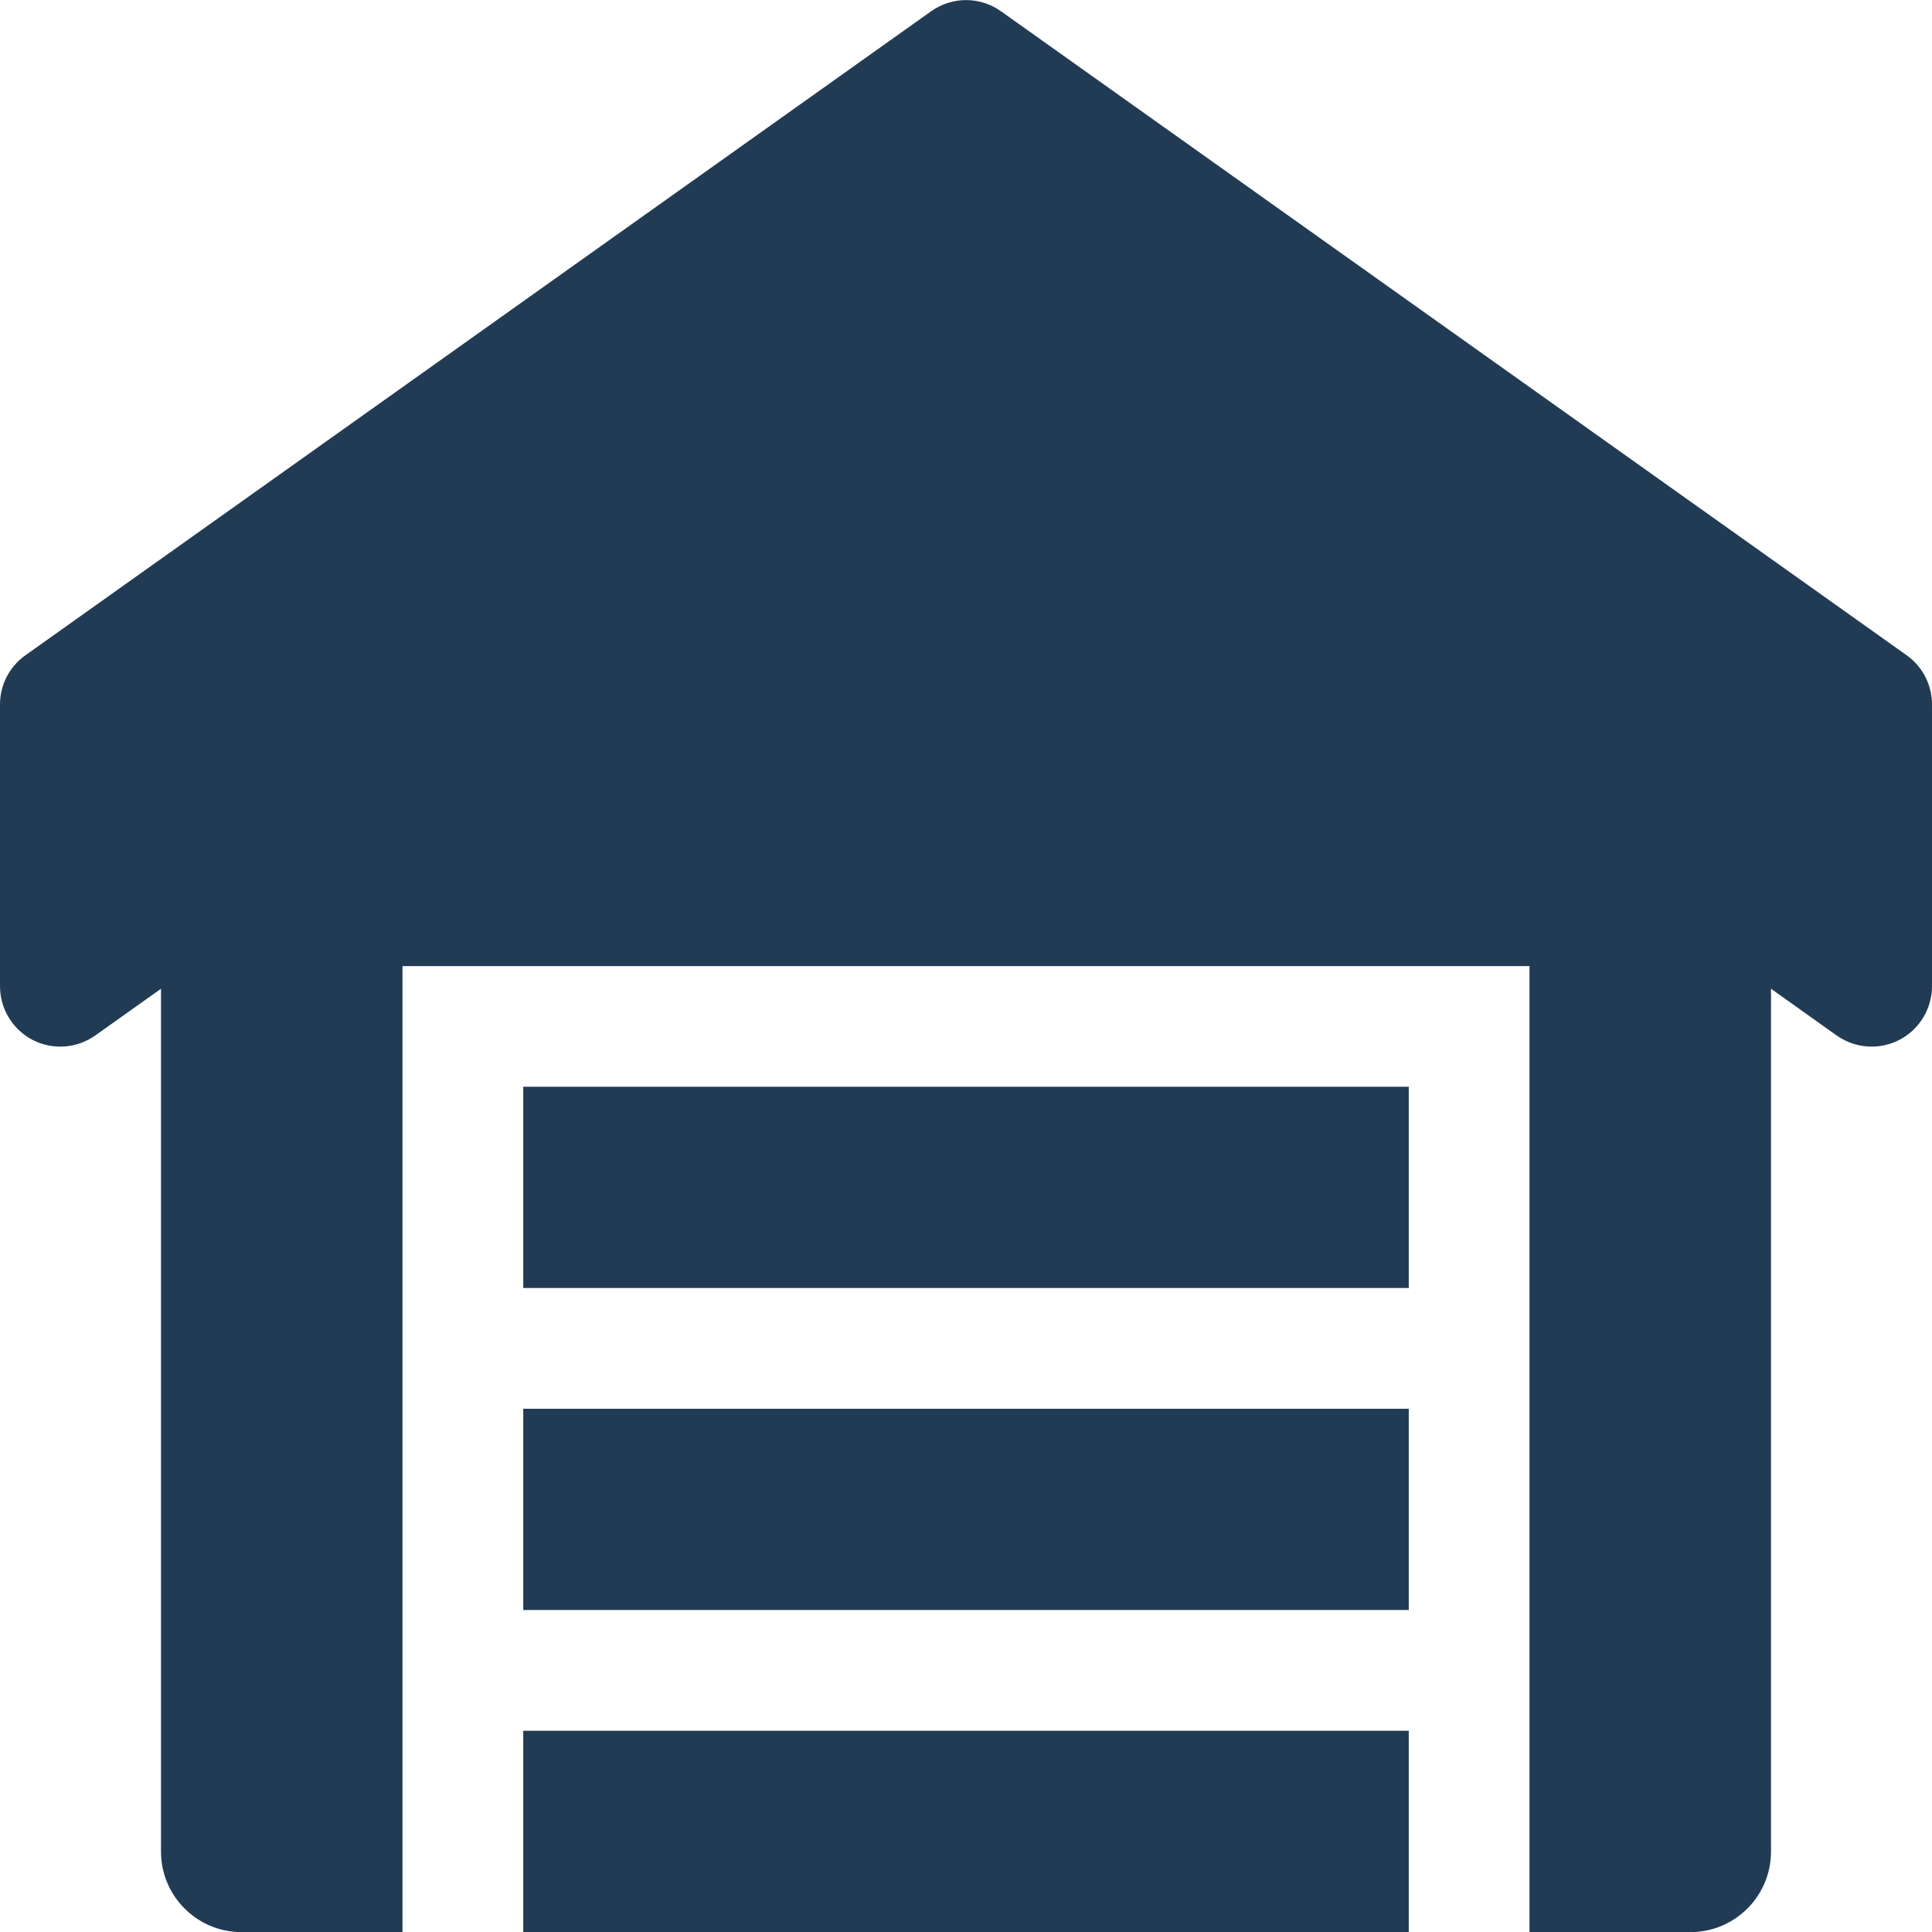 <svg width="18" height="18" viewBox="0 0 18 18" fill="none" xmlns="http://www.w3.org/2000/svg">
<g clip-path="url(#clip0)">
<path d="M17.764 6.105L9.326 0.105C9.131 -0.034 8.87 -0.034 8.675 0.105L0.237 6.105C0.088 6.21 0 6.381 0 6.563V9.188C0 9.399 0.118 9.592 0.304 9.689C0.492 9.785 0.716 9.769 0.888 9.647L1.5 9.212V17.251C1.5 17.665 1.836 18.001 2.25 18.001H3.75V9.001H14.25V18.001H15.75C16.164 18.001 16.5 17.665 16.5 17.251V9.212L17.111 9.647C17.209 9.716 17.323 9.751 17.438 9.751C17.526 9.751 17.614 9.73 17.695 9.689C17.882 9.592 18 9.399 18 9.188V6.563C18 6.381 17.912 6.21 17.764 6.105Z" fill="#223B55"/>
<path d="M4.875 16.125H13.125V18H4.875V16.125Z" fill="#223B55"/>
<path d="M4.875 13.125H13.125V15H4.875V13.125Z" fill="#223B55"/>
<path d="M4.875 10.125H13.125V12H4.875V10.125Z" fill="#223B55"/>
</g>
<defs>
<clipPath id="clip0">
<rect width="18" height="18" fill="white"/>
</clipPath>
</defs>
</svg>
